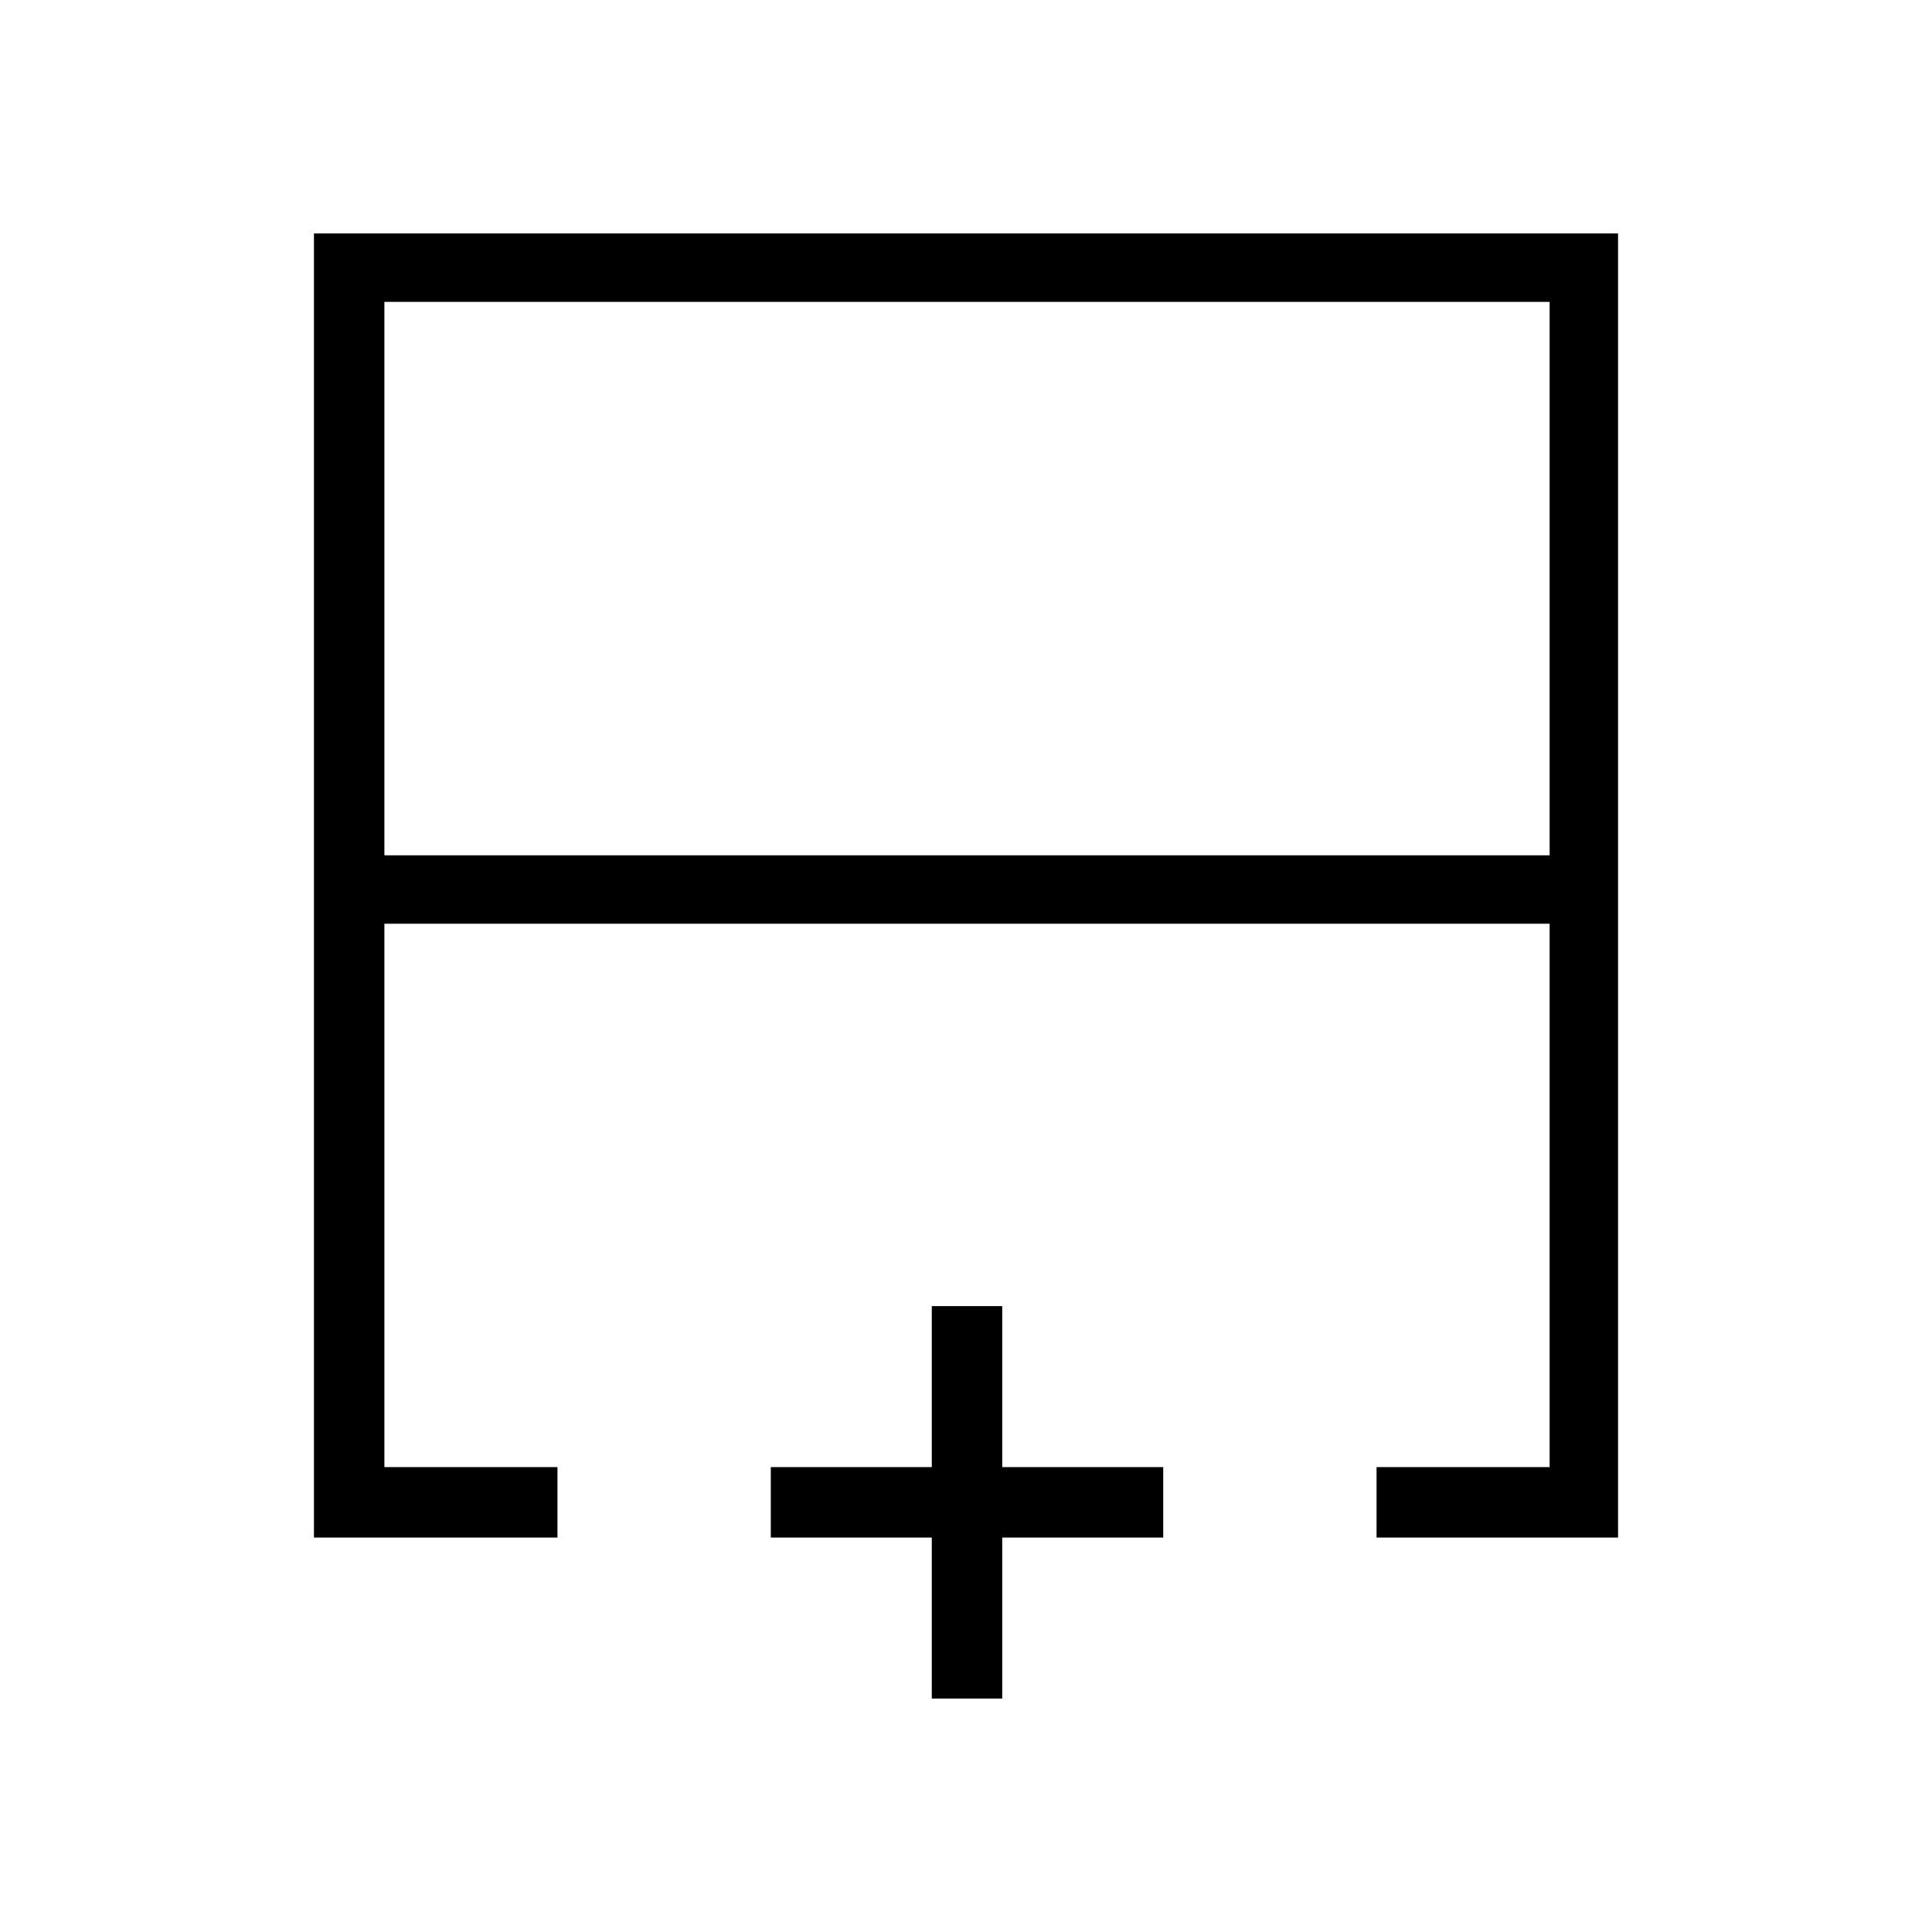 <svg xmlns="http://www.w3.org/2000/svg" height="48" viewBox="0 -960 960 960" width="48"><path d="M191-535h579v-275H191v275Zm-35 339v-648h648v648H684v-35h86v-270H191v270h86v35H156Zm324-305Zm0-34v34-34Zm0 0Zm-17 419v-80h-80v-35h80v-80h35v80h80v35h-80v80h-35Z"/></svg>